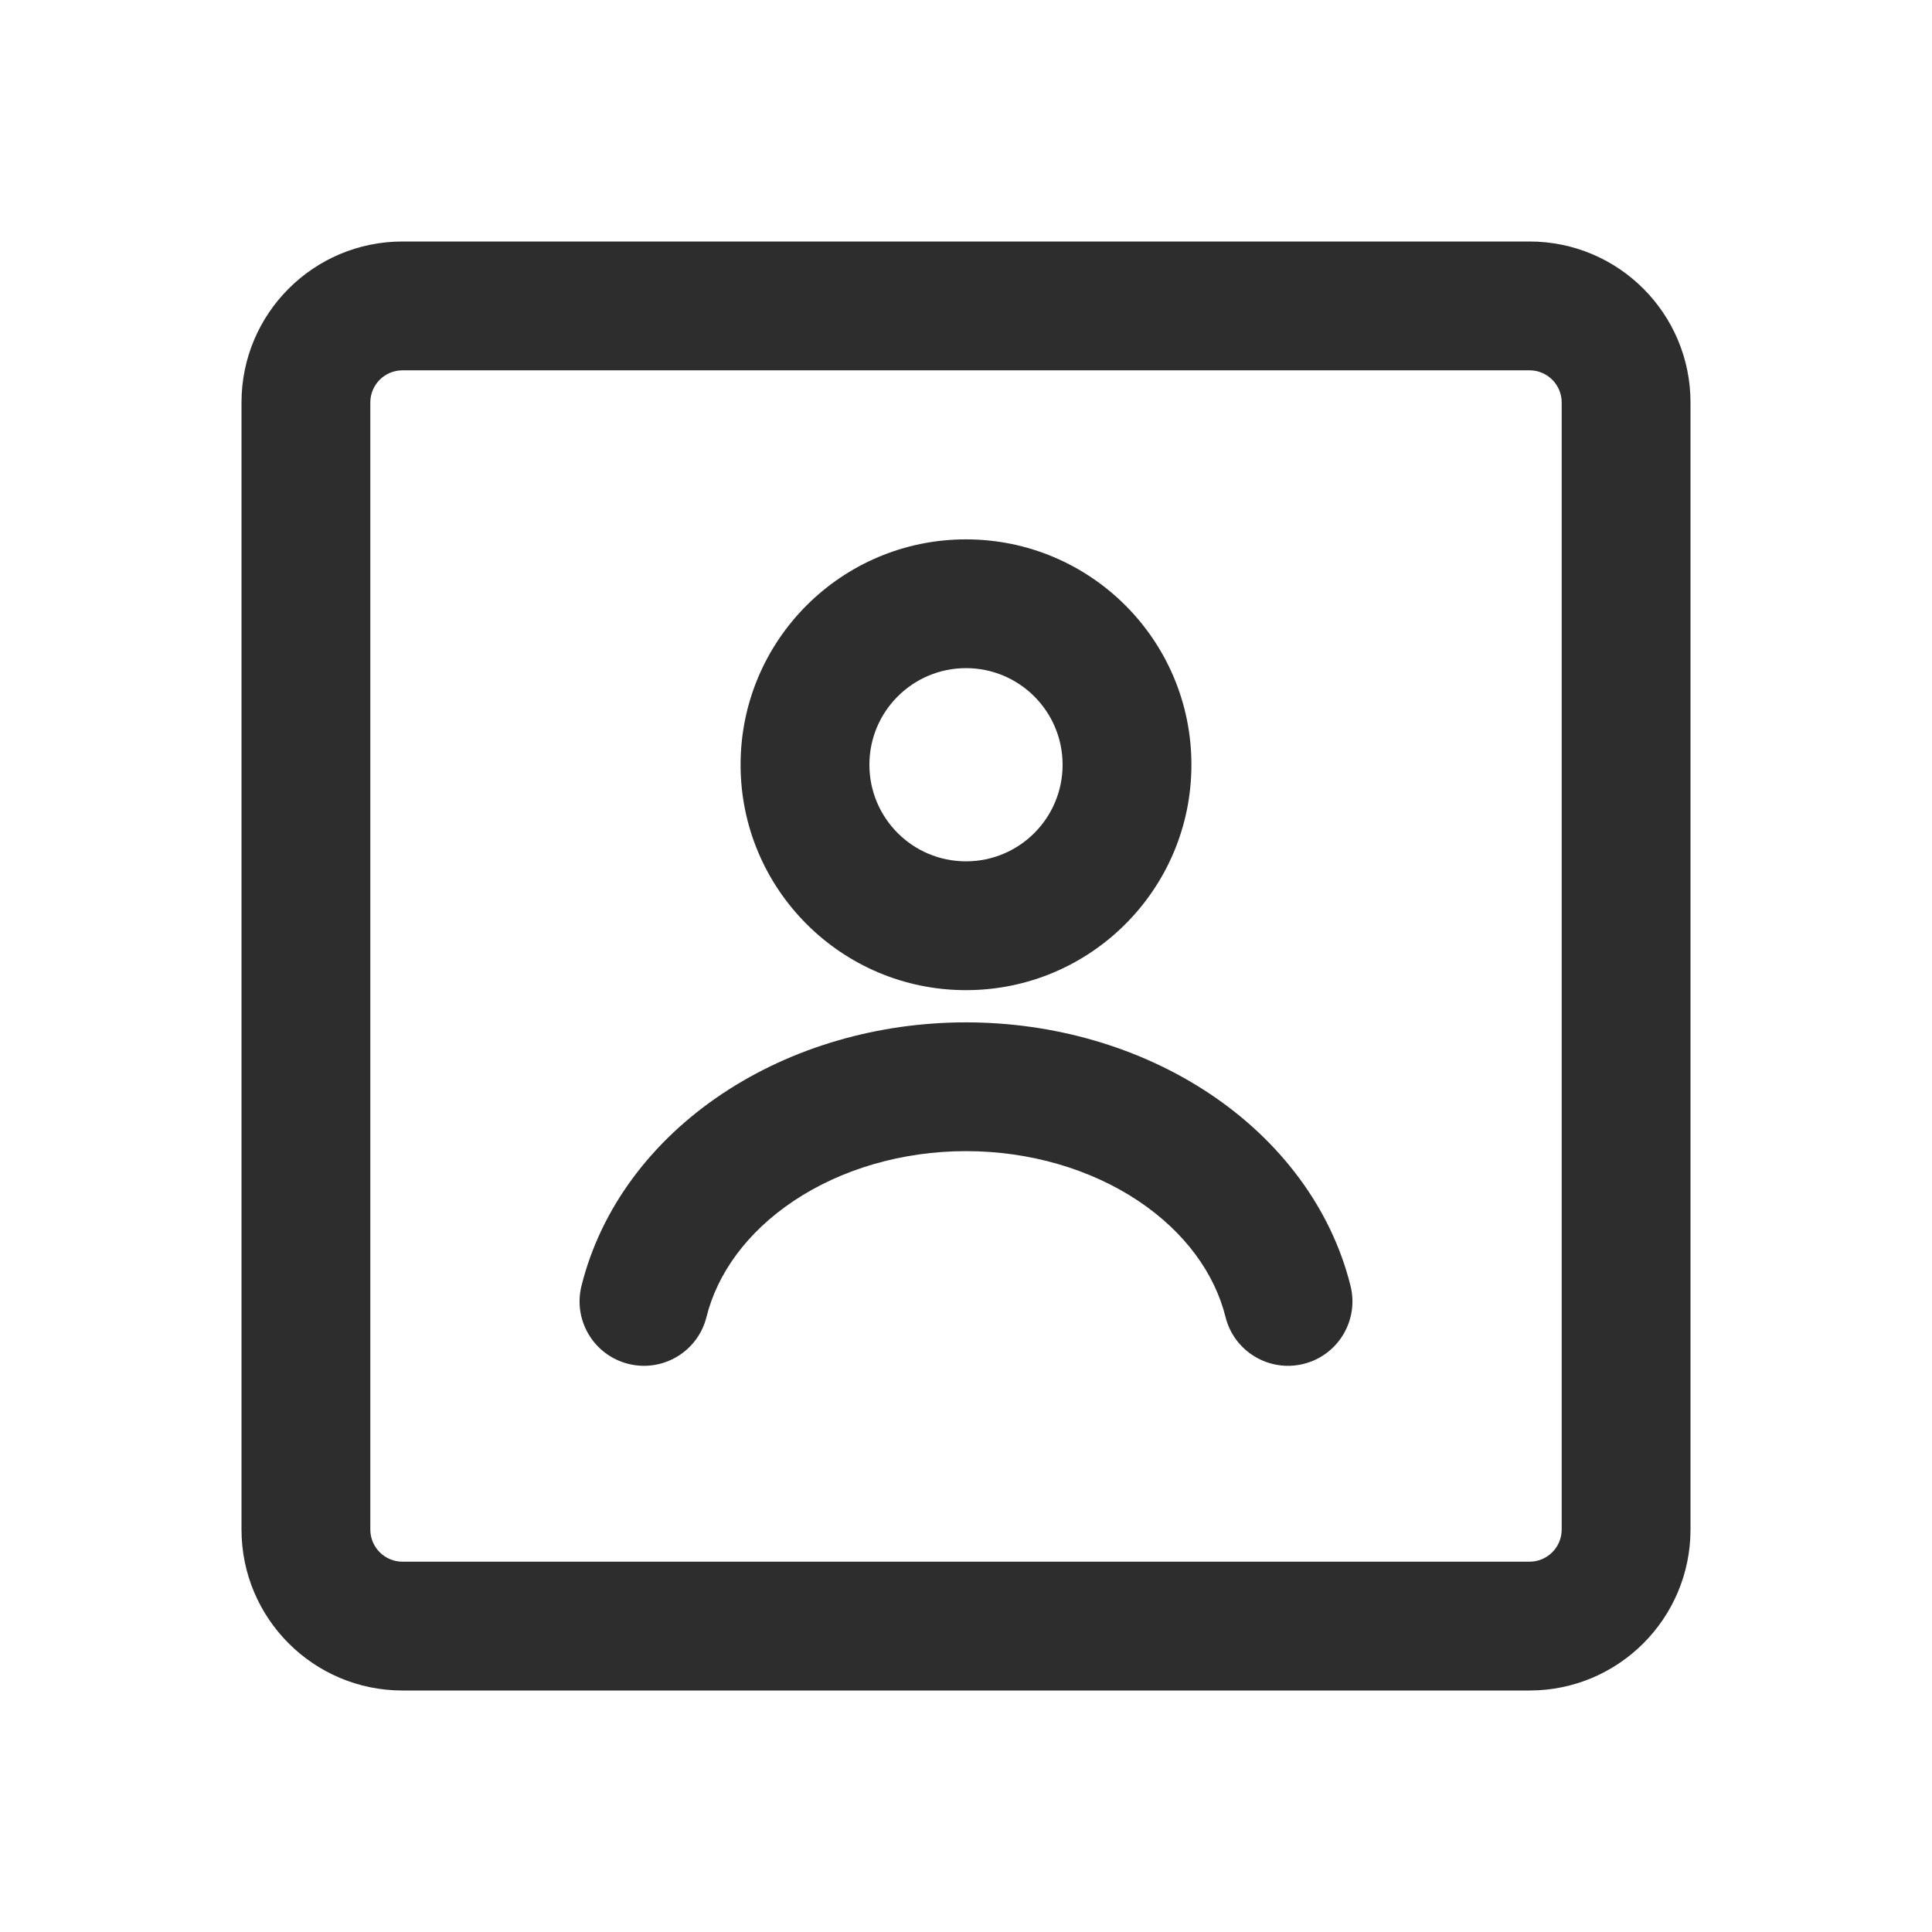 <svg width="40" height="40" viewBox="0 0 40 40" fill="none" xmlns="http://www.w3.org/2000/svg">
<path d="M31.667 5C33.508 5 35 6.492 35 8.333V31.667C35 33.508 33.508 35 31.667 35H8.333C6.492 35 5 33.508 5 31.667V8.333C5 6.492 6.492 5 8.333 5H31.667ZM8.333 7.667C7.965 7.667 7.667 7.965 7.667 8.333V31.667C7.667 32.035 7.965 32.333 8.333 32.333H31.667C32.035 32.333 32.333 32.035 32.333 31.667V8.333C32.333 7.965 32.035 7.667 31.667 7.667H8.333ZM20 21.167C21.812 21.167 23.594 21.677 25.045 22.644C26.497 23.612 27.558 25.003 27.961 26.622C28.139 27.337 27.704 28.06 26.989 28.238C26.275 28.416 25.551 27.981 25.373 27.267C25.152 26.377 24.543 25.514 23.565 24.862C22.586 24.209 21.326 23.833 20 23.833C18.674 23.833 17.414 24.209 16.435 24.862C15.457 25.514 14.848 26.377 14.627 27.267C14.449 27.981 13.725 28.416 13.011 28.238C12.296 28.06 11.861 27.337 12.039 26.622C12.442 25.003 13.502 23.612 14.955 22.644C16.406 21.677 18.188 21.167 20 21.167ZM20 11.167C22.577 11.167 24.667 13.256 24.667 15.833C24.667 18.41 22.577 20.5 20 20.5C17.423 20.5 15.333 18.41 15.333 15.833C15.333 13.256 17.423 11.167 20 11.167ZM20 13.833C18.895 13.833 18 14.729 18 15.833C18 16.938 18.895 17.833 20 17.833C21.105 17.833 22 16.938 22 15.833C22 14.729 21.105 13.833 20 13.833Z" fill="#2D2D2D"/>
</svg>

